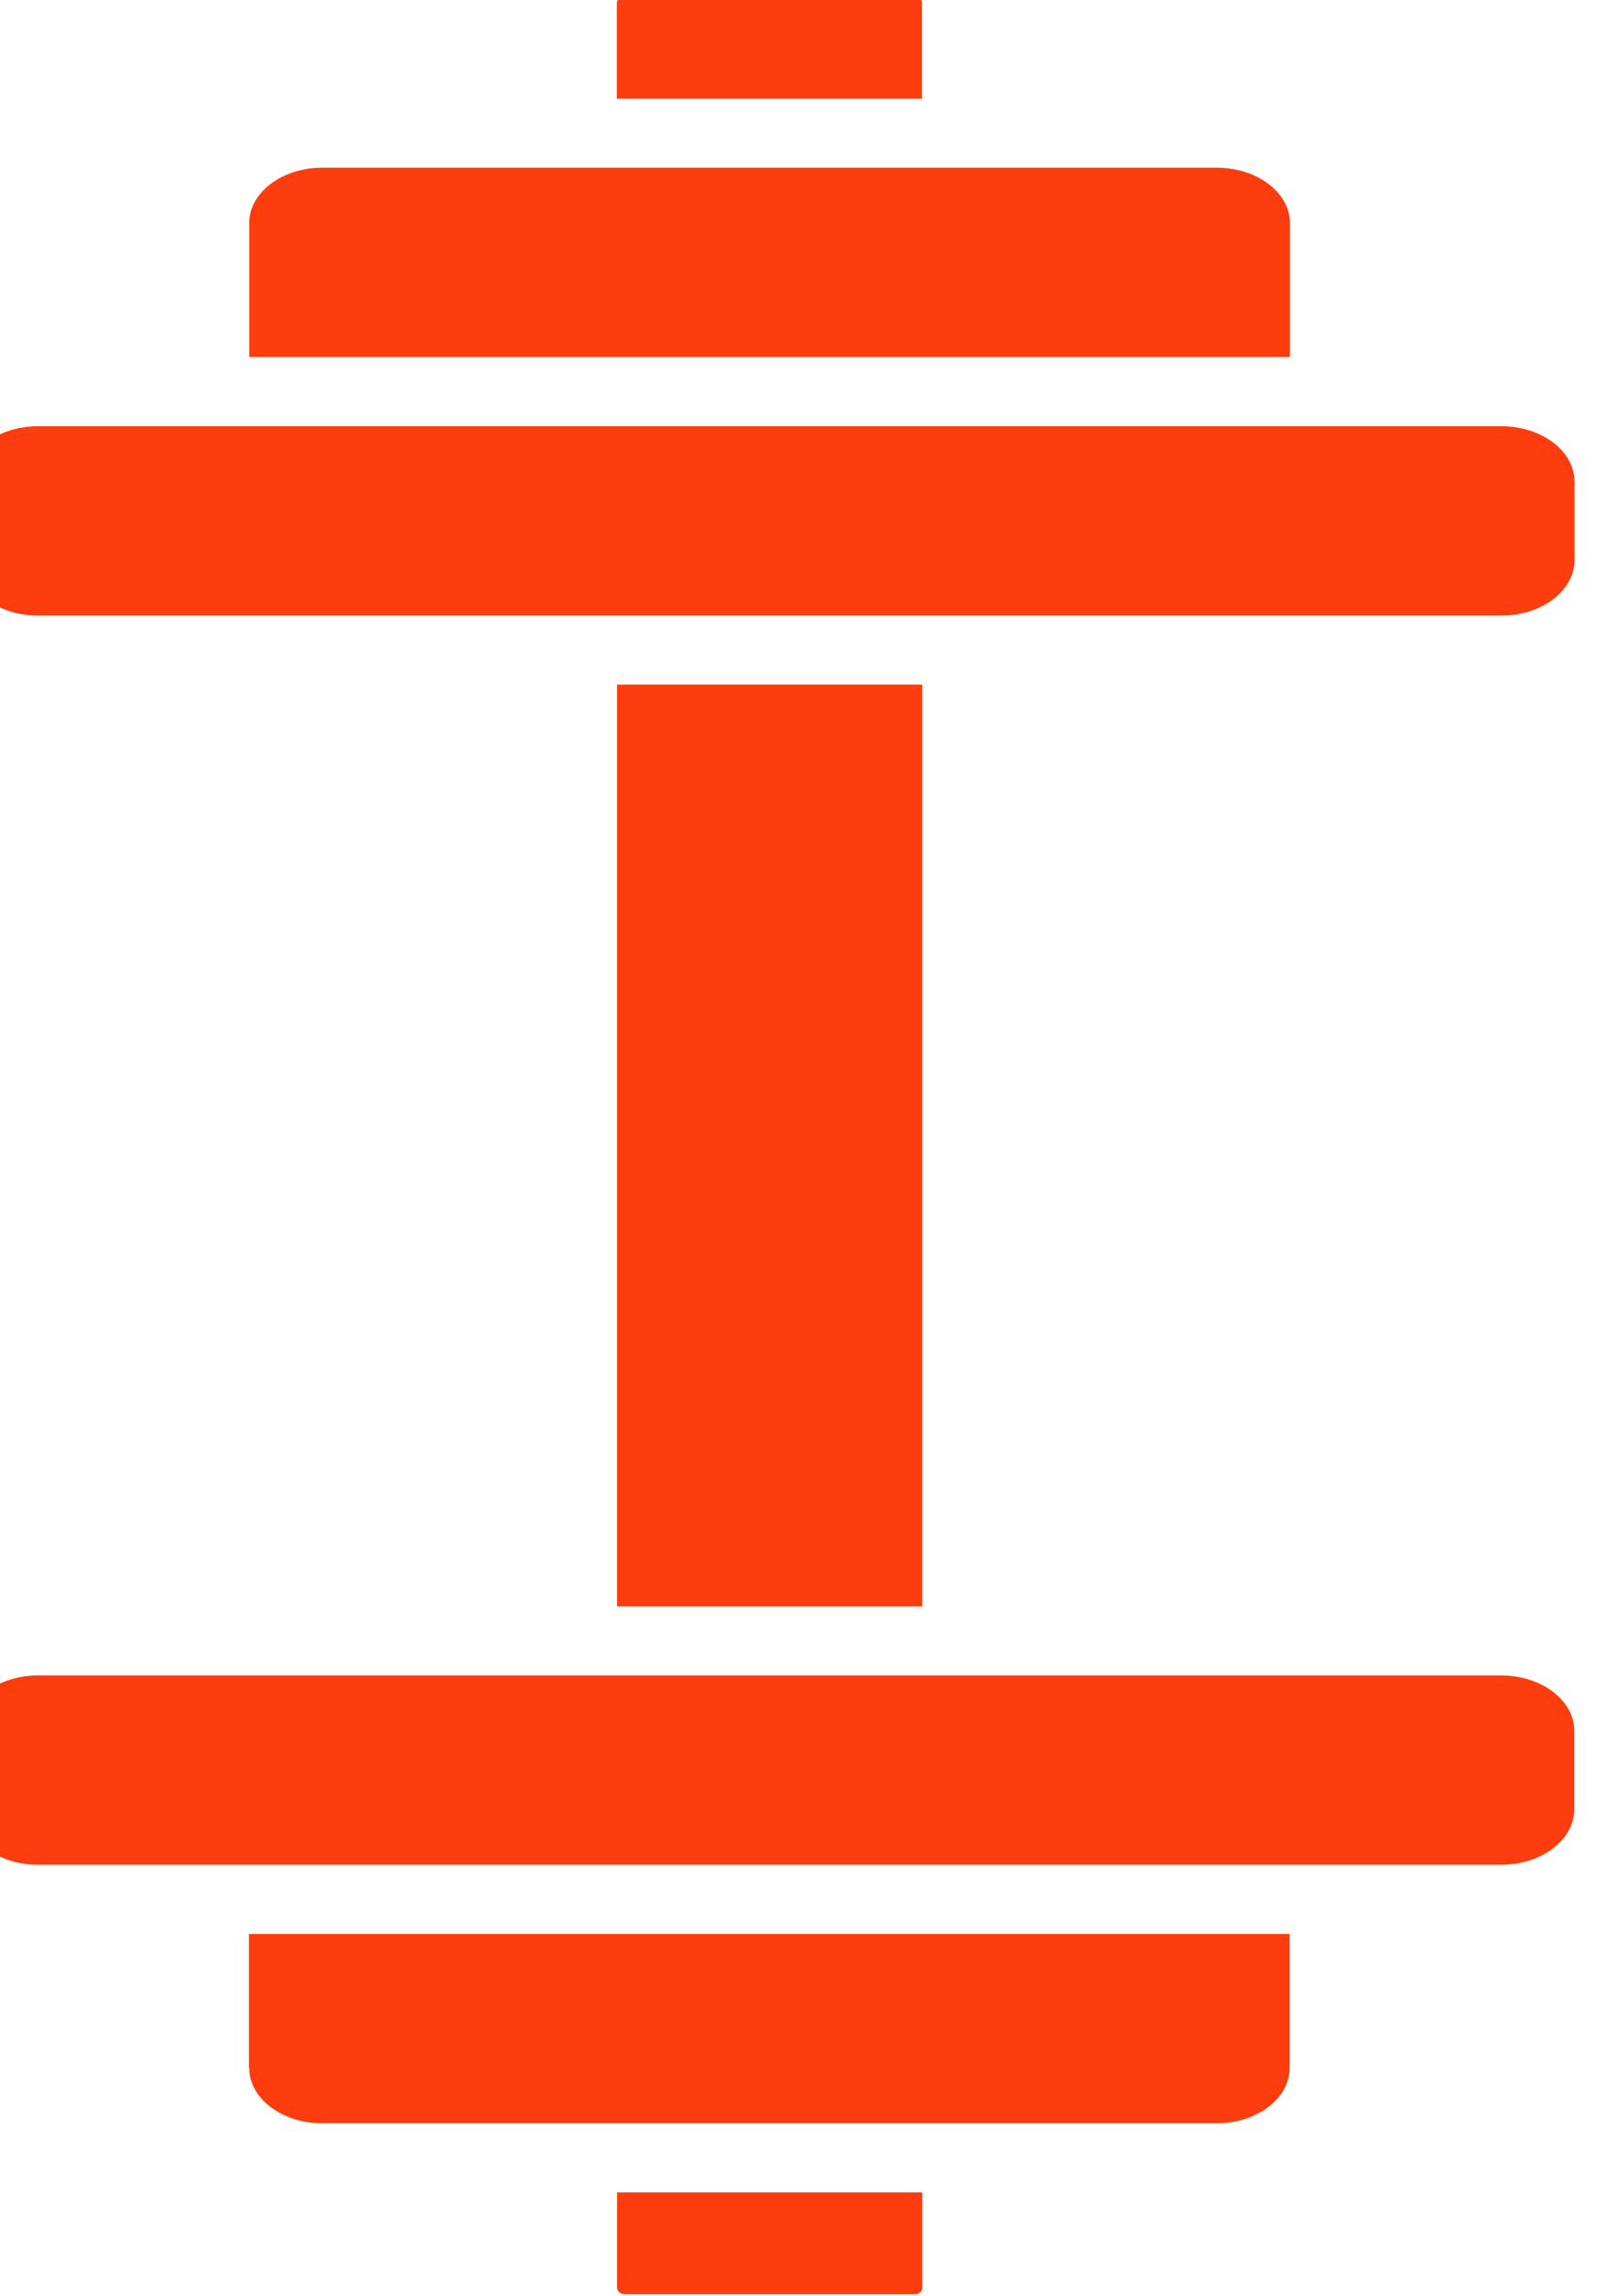 <svg
  width="13.982mm"
  height="19.973mm"
  viewBox="0 0 13.982 19.973"
  version="1.1"
  id="svg5"
  xml:space="preserve"
  xmlns="http://www.w3.org/2000/svg"
  xmlns:svg="http://www.w3.org/2000/svg">
  <g
 
     transform="translate(-103.572,-93.881)"><g
       id="g150"
       transform="matrix(0.265,0,0,0.265,297.067,132.077)"><g
         id="g134"
         transform="matrix(0,-2.471,-2.471,0,-632.568,128.298)"
         style="fill:#0000ff" /><g
         id="g566"
         transform="matrix(0.346,0,0,0.262,-660.631,-15.471)"
         style="fill:#fd3d0d;fill-opacity:1"><path
           style="fill:#fd3d0d;fill-opacity:1"
           d="m -142.422,-216.418 v 11.984 c 0,0.42 0.346,0.789 0.791,0.789 h 27.402 c 0.42,0 0.766,-0.344 0.766,-0.789 v -11.984 z"
           id="path557" /><path
           style="fill:#fd3d0d;fill-opacity:1"
           d="m -177.36,-248.787 v 16.777 h 0.025 c 0,3.83 3.114,6.943 6.943,6.943 h 23.621 37.605 23.623 c 3.83,0 6.941,-3.114 6.941,-6.943 v -16.777 z"
           id="path555" /><path
           style="fill:#fd3d0d;fill-opacity:1"
           d="m -197.374,-281.18 c -3.83,0 -6.943,3.114 -6.943,6.943 v 9.834 c 0,3.83 3.114,6.943 6.943,6.943 h 15.715 107.408 15.715 c 3.83,0 6.943,-3.114 6.943,-6.943 v -9.834 c 0,-3.83 -3.114,-6.943 -6.943,-6.943 H -109.165 -146.77 Z"
           id="path553" /><path
           style="fill:#fd3d0d;fill-opacity:1"
           d="m -142.422,-405.317 v 115.488 h 28.959 v -115.488 z"
           id="path551" /><path
           style="fill:#fd3d0d;fill-opacity:1"
           d="m -197.374,-437.686 c -3.83,0 -6.943,3.114 -6.943,6.943 v 9.834 c 0,3.83 3.114,6.943 6.943,6.943 h 50.627 37.607 50.629 c 3.83,0 6.943,-3.114 6.943,-6.943 v -9.834 c 0,-3.83 -3.114,-6.943 -6.943,-6.943 h -15.715 -107.41 z"
           id="path549" /><path
           style="fill:#fd3d0d;fill-opacity:1"
           d="m -170.391,-470.078 c -3.83,0 -6.943,3.114 -6.943,6.943 v 16.777 h 98.76 v -16.777 c 0,-3.83 -3.114,-6.943 -6.943,-6.943 h -23.621 -37.607 z"
           id="path547" /><path
           style="fill:#fd3d0d;fill-opacity:1"
           d="m -141.657,-491.5 c -0.42,0 -0.789,0.346 -0.789,0.791 v 11.982 h 28.957 v -11.982 c 0,-0.42 -0.346,-0.791 -0.766,-0.791 z"
           id="path545" /></g></g></g></svg>